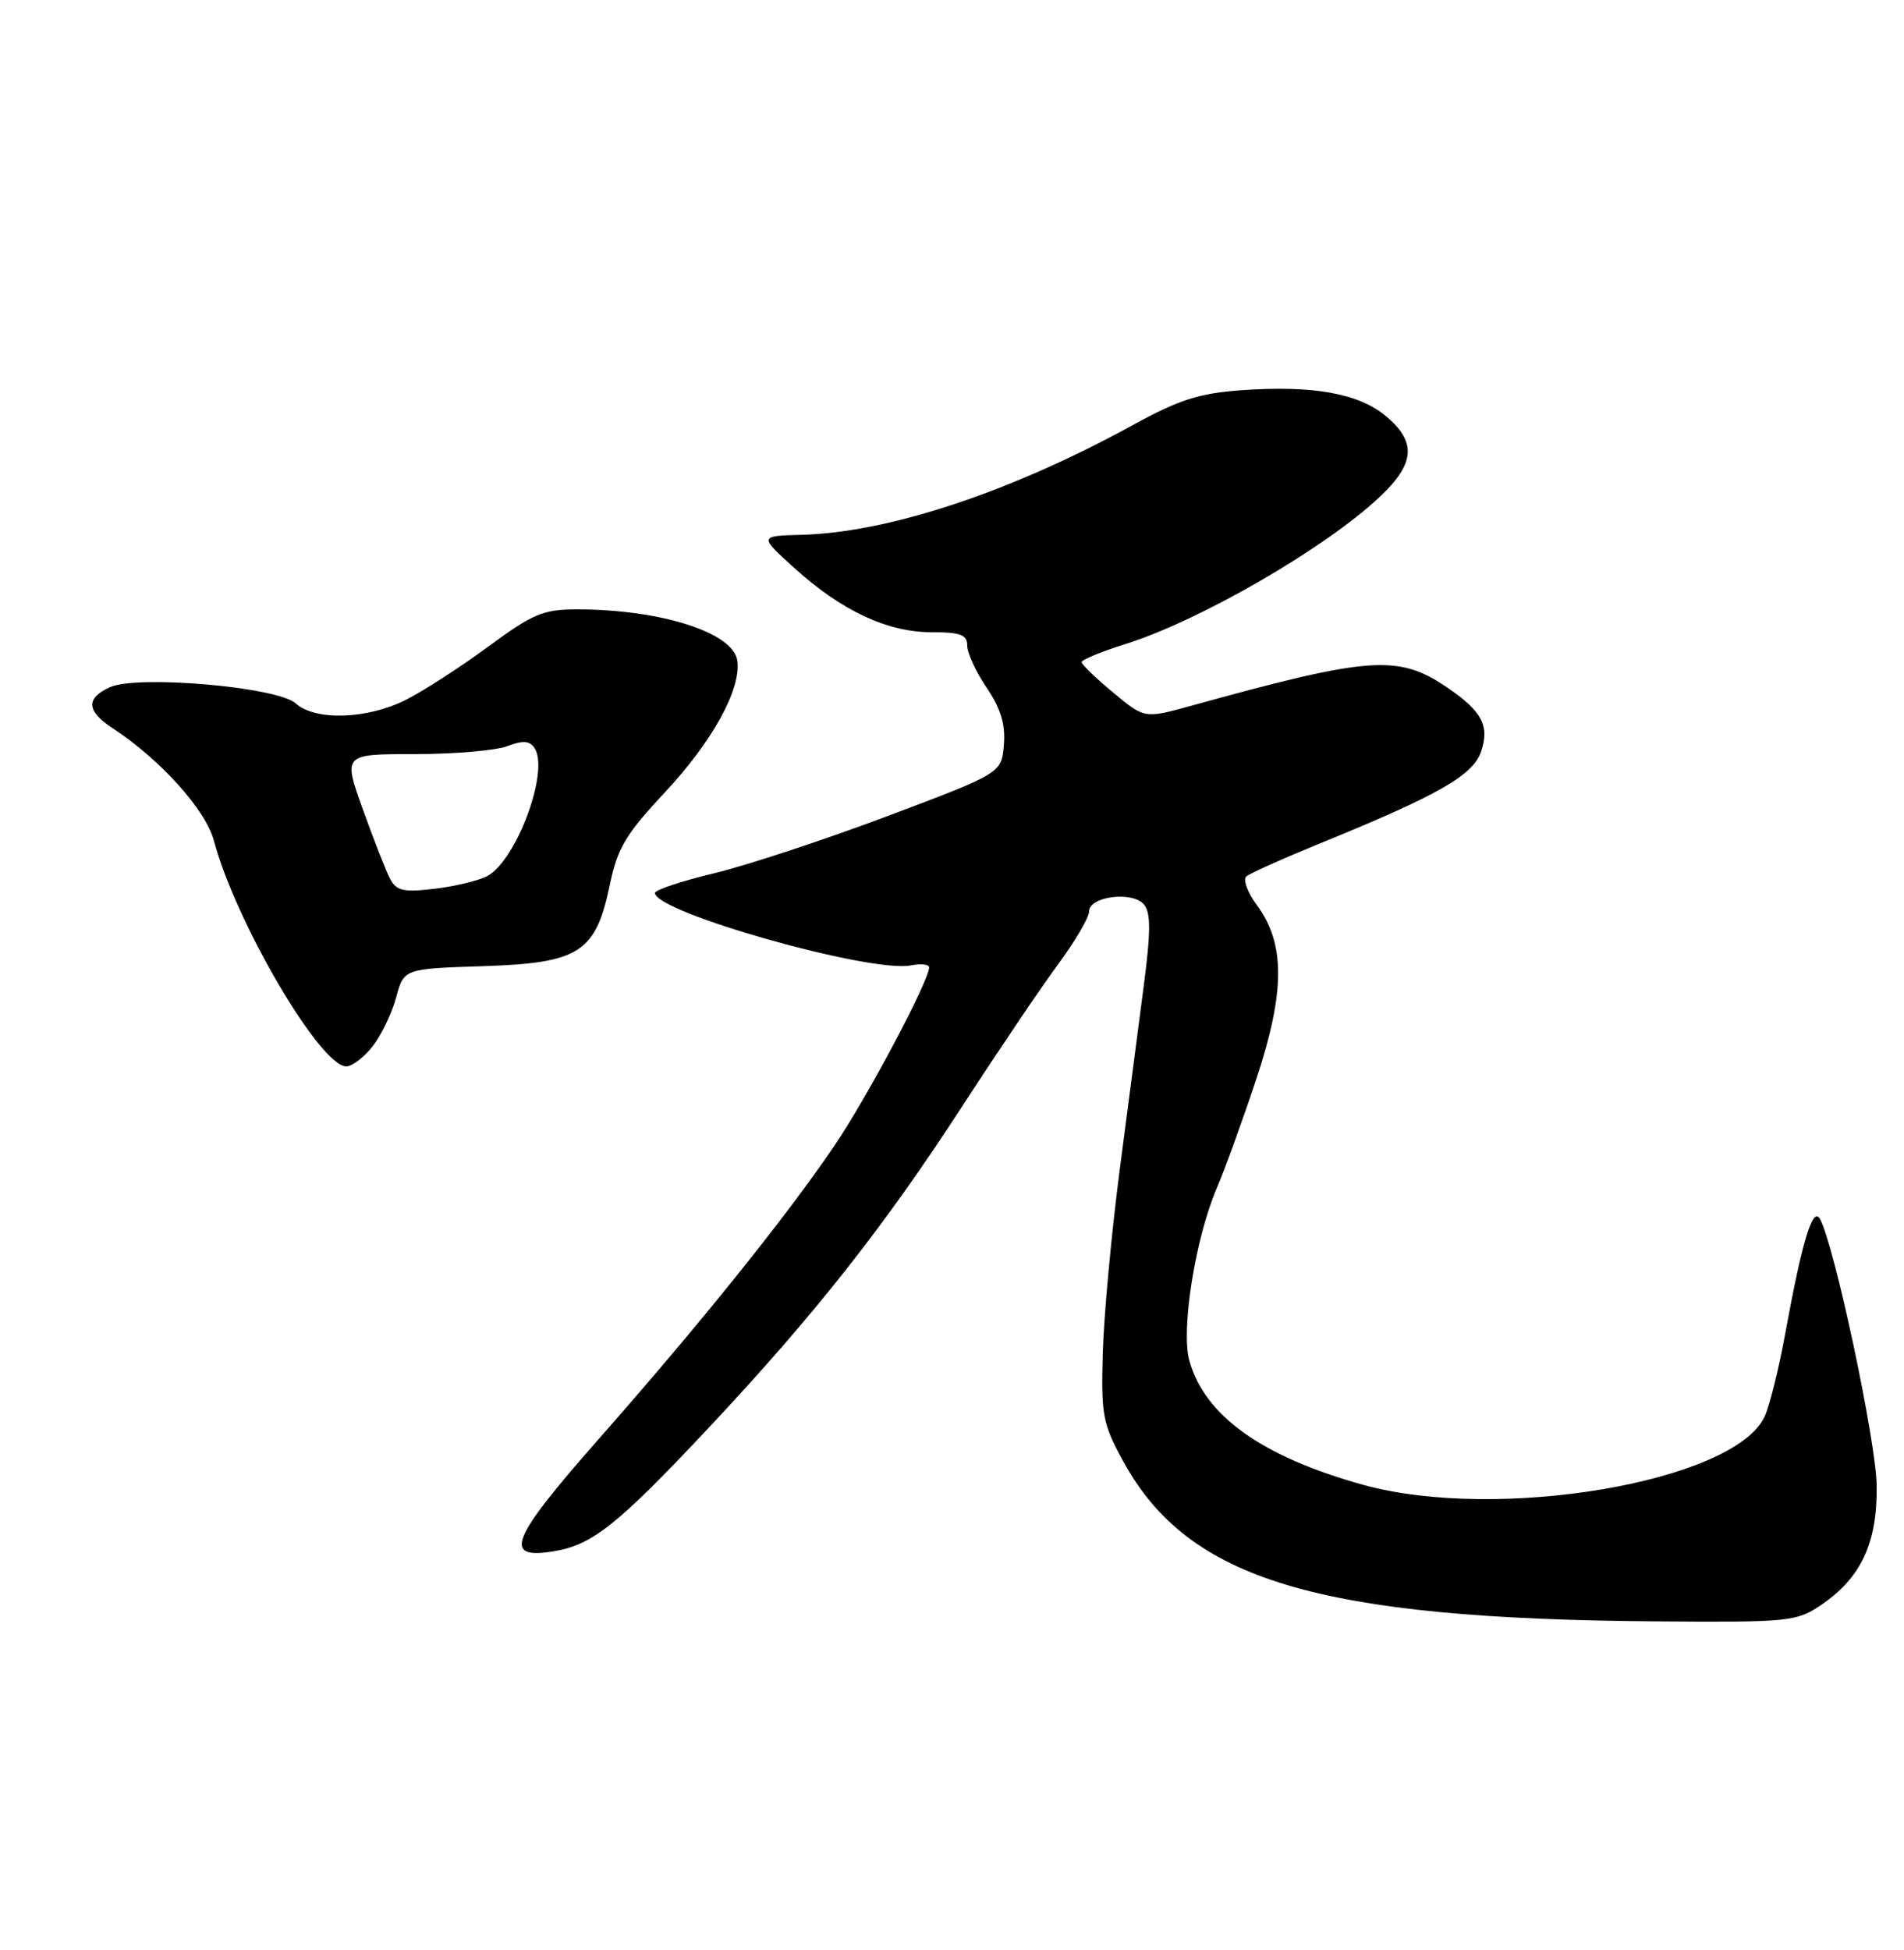 <?xml version="1.0" encoding="UTF-8" standalone="no"?>
<!DOCTYPE svg PUBLIC "-//W3C//DTD SVG 1.1//EN" "http://www.w3.org/Graphics/SVG/1.1/DTD/svg11.dtd" >
<svg xmlns="http://www.w3.org/2000/svg" xmlns:xlink="http://www.w3.org/1999/xlink" version="1.1" viewBox="0 0 250 256">
 <g >
 <path fill="currentColor"
d=" M 239.05 210.75 C 244.37 207.16 246.52 202.57 246.41 195.00 C 246.32 189.13 240.90 163.65 238.98 160.05 C 238.03 158.29 236.64 162.84 234.42 175.00 C 233.57 179.68 232.34 184.62 231.69 186.00 C 227.62 194.57 196.63 199.82 178.98 194.93 C 165.69 191.24 158.16 185.86 156.16 178.61 C 155.04 174.56 156.95 162.55 159.76 156.00 C 160.82 153.53 163.16 147.07 164.96 141.65 C 168.75 130.23 168.77 123.89 165.04 118.84 C 163.80 117.17 163.18 115.47 163.65 115.06 C 164.12 114.65 168.55 112.67 173.50 110.65 C 188.81 104.41 193.39 101.80 194.46 98.70 C 195.62 95.31 194.62 93.39 190.04 90.27 C 183.60 85.88 179.90 86.15 156.39 92.66 C 150.28 94.35 150.28 94.35 146.16 90.92 C 143.89 89.04 142.03 87.24 142.02 86.93 C 142.01 86.62 144.59 85.55 147.75 84.56 C 157.59 81.48 174.19 71.86 181.25 65.15 C 185.80 60.83 186.00 58.02 182.00 54.65 C 178.42 51.64 172.42 50.56 163.00 51.23 C 157.44 51.63 154.80 52.48 148.75 55.80 C 132.73 64.59 116.68 69.91 105.28 70.21 C 99.65 70.36 99.65 70.36 104.32 74.59 C 110.51 80.19 116.52 83.00 122.32 83.00 C 126.13 83.00 127.00 83.33 127.00 84.77 C 127.00 85.74 128.15 88.23 129.56 90.30 C 131.41 93.03 132.03 95.09 131.81 97.78 C 131.50 101.50 131.50 101.50 116.50 107.15 C 108.25 110.25 98.01 113.63 93.75 114.65 C 89.49 115.67 86.00 116.83 86.00 117.23 C 85.99 119.76 114.26 127.76 119.59 126.74 C 120.92 126.48 122.00 126.60 122.00 126.99 C 122.00 128.76 113.80 144.19 109.50 150.50 C 103.12 159.89 91.88 173.86 78.70 188.82 C 66.99 202.11 65.92 204.76 72.69 203.66 C 77.76 202.84 81.09 200.19 93.00 187.50 C 106.92 172.66 116.07 161.07 126.32 145.27 C 131.04 138.00 136.72 129.58 138.95 126.57 C 141.18 123.55 143.00 120.44 143.00 119.66 C 143.00 117.67 148.72 116.95 150.21 118.75 C 151.11 119.84 151.10 122.32 150.19 129.33 C 149.53 134.38 148.11 145.29 147.02 153.58 C 145.94 161.88 144.94 172.68 144.80 177.58 C 144.57 185.81 144.78 186.91 147.49 191.86 C 156.06 207.47 172.94 212.53 217.60 212.86 C 234.84 212.99 235.86 212.89 239.05 210.75 Z  M 48.92 137.37 C 50.06 135.92 51.45 133.04 52.01 130.96 C 53.03 127.18 53.03 127.18 63.44 126.84 C 76.10 126.43 78.22 125.06 80.08 116.12 C 81.06 111.37 82.17 109.51 87.26 104.07 C 93.56 97.33 97.35 90.45 96.81 86.72 C 96.29 83.04 86.75 80.00 75.74 80.00 C 71.33 80.00 69.96 80.58 64.12 84.88 C 60.48 87.56 55.61 90.71 53.29 91.88 C 48.21 94.44 41.39 94.66 38.82 92.34 C 36.43 90.18 18.02 88.58 14.42 90.22 C 11.26 91.66 11.36 93.35 14.73 95.56 C 21.05 99.70 27.00 106.30 28.09 110.38 C 30.94 121.06 42.05 140.00 45.46 140.00 C 46.23 140.00 47.79 138.82 48.92 137.37 Z  M 51.22 115.38 C 50.68 114.34 49.07 110.24 47.64 106.25 C 45.04 99.00 45.04 99.00 54.46 99.00 C 59.63 99.00 65.10 98.53 66.60 97.96 C 68.66 97.18 69.54 97.24 70.19 98.21 C 72.17 101.21 67.82 112.95 63.97 115.02 C 62.85 115.61 59.75 116.36 57.07 116.68 C 52.98 117.16 52.05 116.96 51.22 115.38 Z "/>
</g>
</svg>
